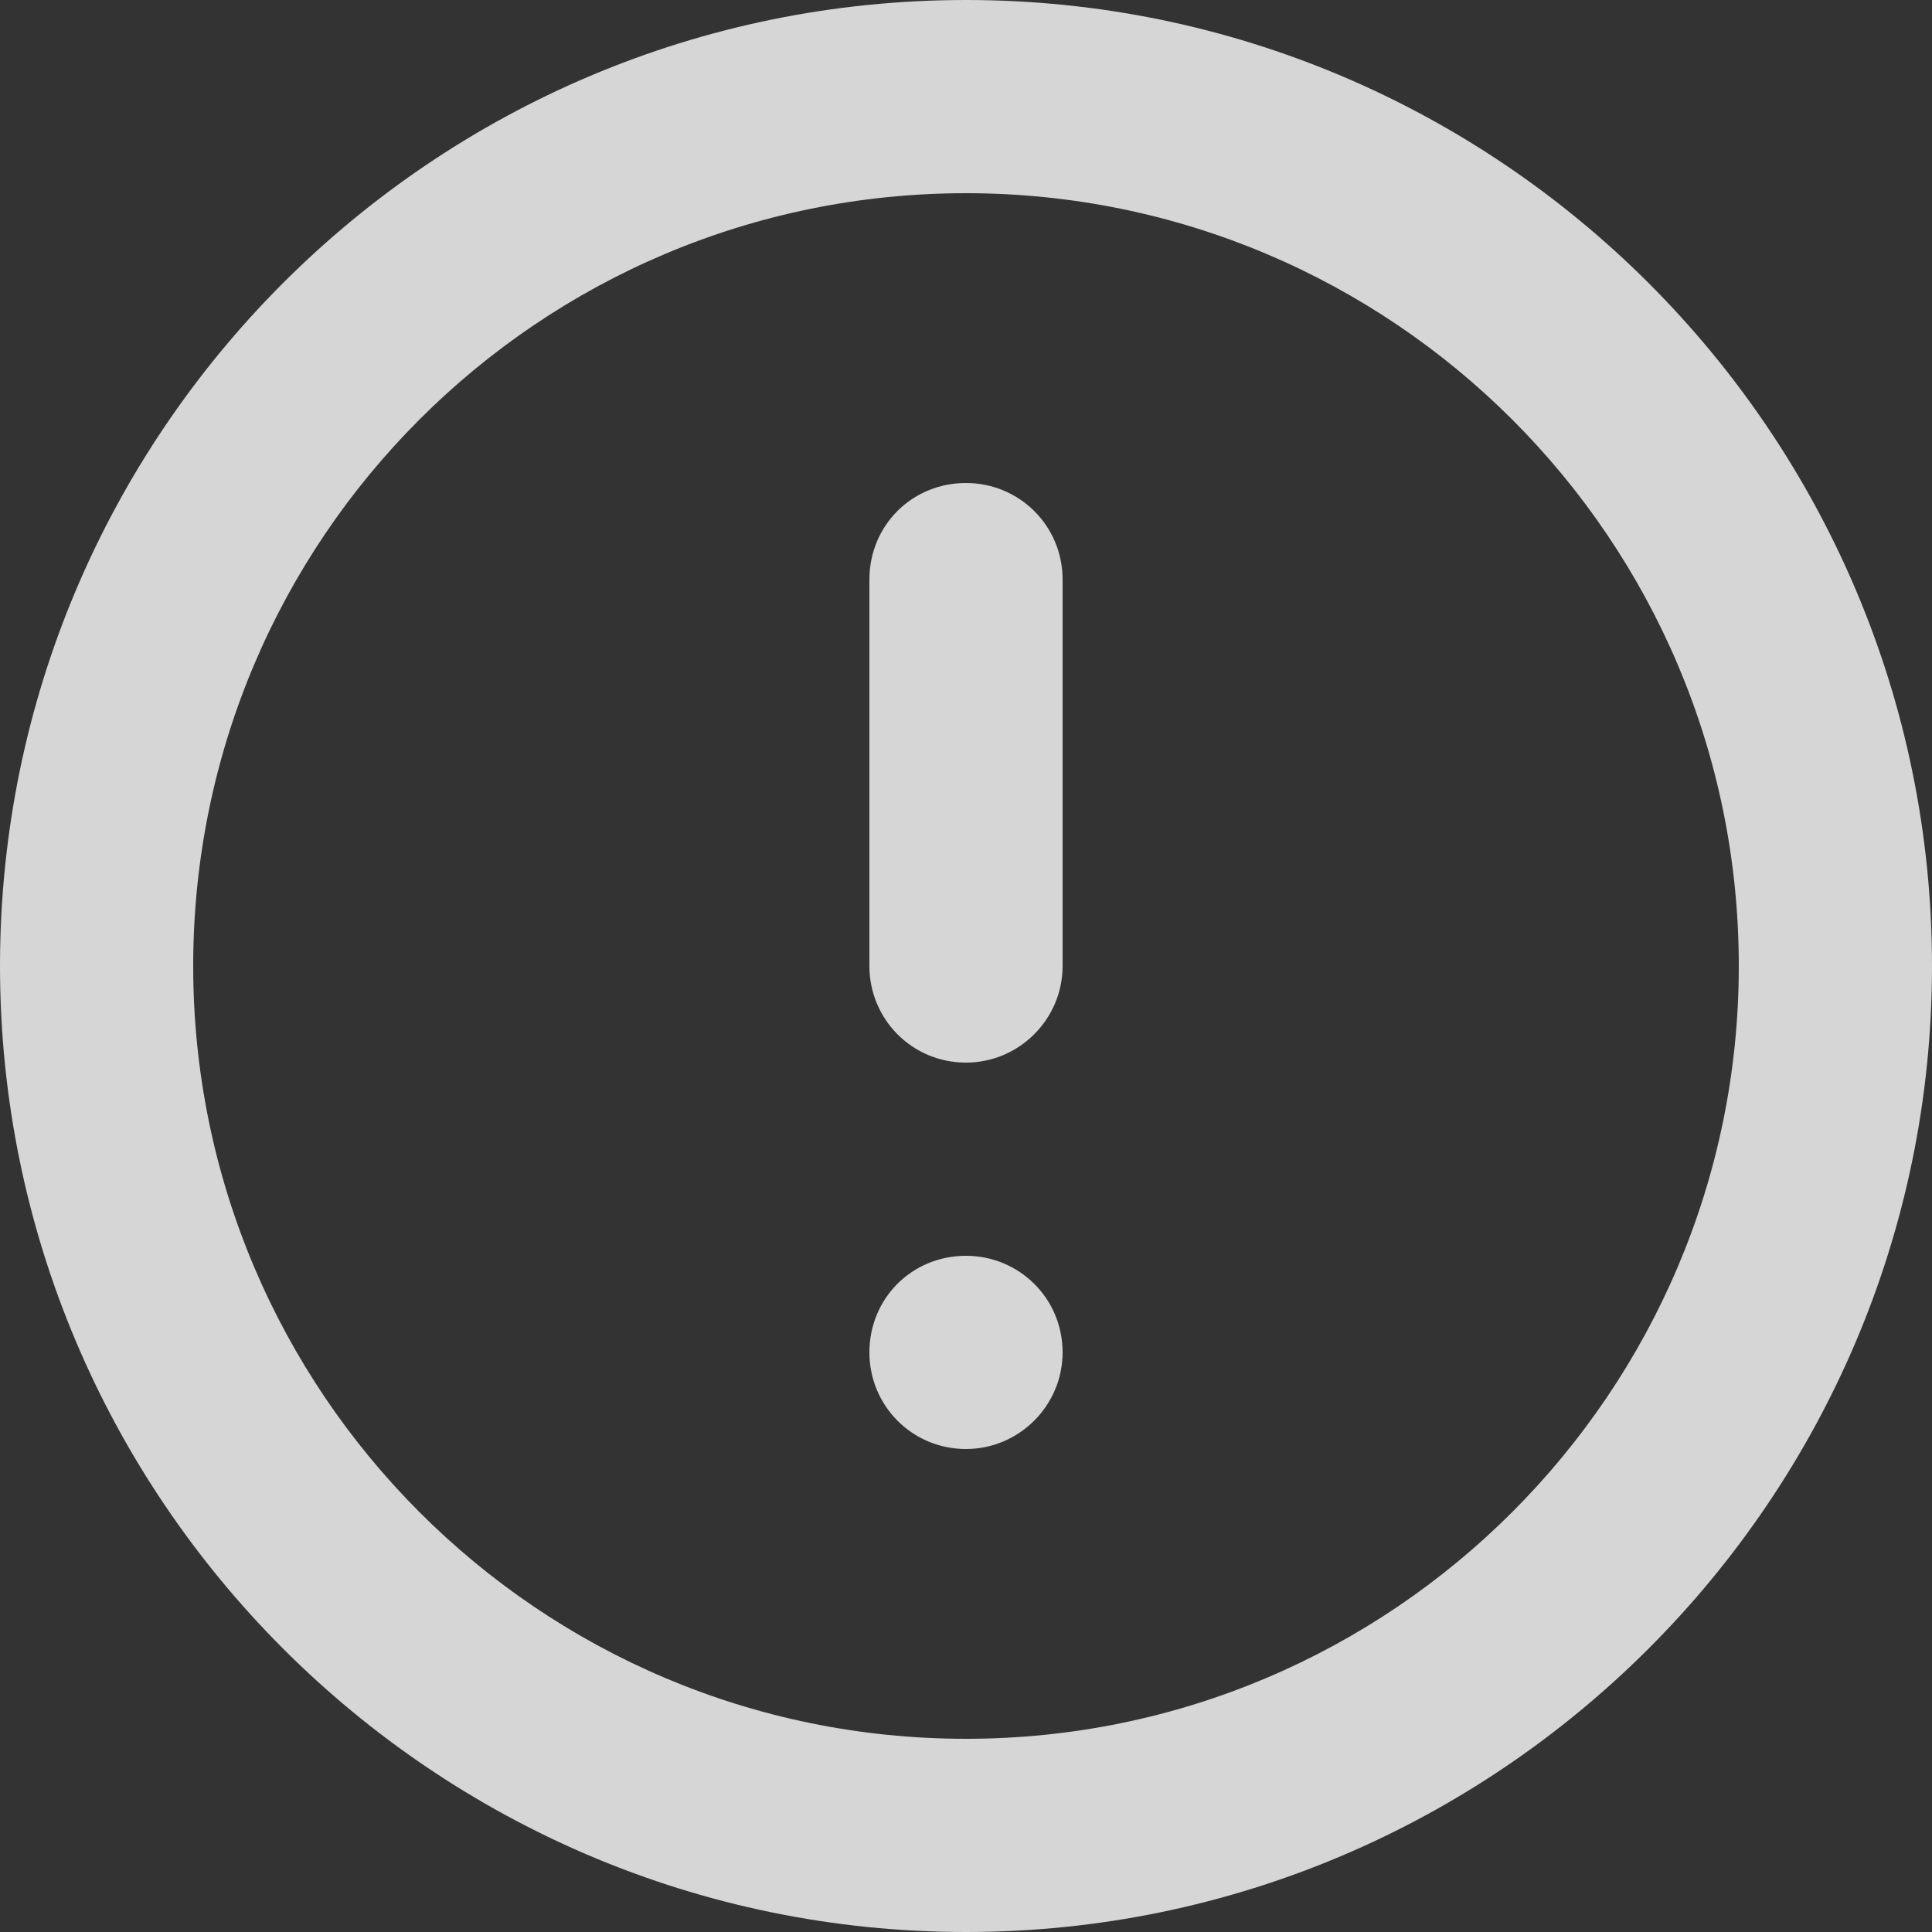 <svg width="20" height="20" viewBox="0 0 20 20" fill="none" xmlns="http://www.w3.org/2000/svg" xmlns:xlink="http://www.w3.org/1999/xlink">
	<rect x="0" y="0" width="20" height="20" fill="#333333" stroke="none"/>
	<desc>
			Created with Pixso.
	</desc>
	<defs/>
	<path id="exclamation-circle-Bold" d="M10 0C4.48 0 0 4.48 0 10C0 15.51 4.48 20 10 20C15.51 20 20 15.51 20 10C20 4.48 15.51 0 10 0ZM10 18C5.58 18 2 14.41 2 10C2 5.58 5.58 2 10 2C14.41 2 18 5.58 18 10C18 14.41 14.41 18 10 18ZM11 14C11 14.55 10.55 15 10 15C9.44 15 9 14.55 9 14C9 13.44 9.44 13 10 13C10.55 13 11 13.44 11 14ZM11 6L11 10C11 10.55 10.55 11 10 11C9.44 11 9 10.55 9 10L9 6C9 5.44 9.44 5 10 5C10.55 5 11 5.44 11 6Z" fill="#FFFFFF" fill-opacity="0.8" fill-rule="evenodd"/>
</svg>
